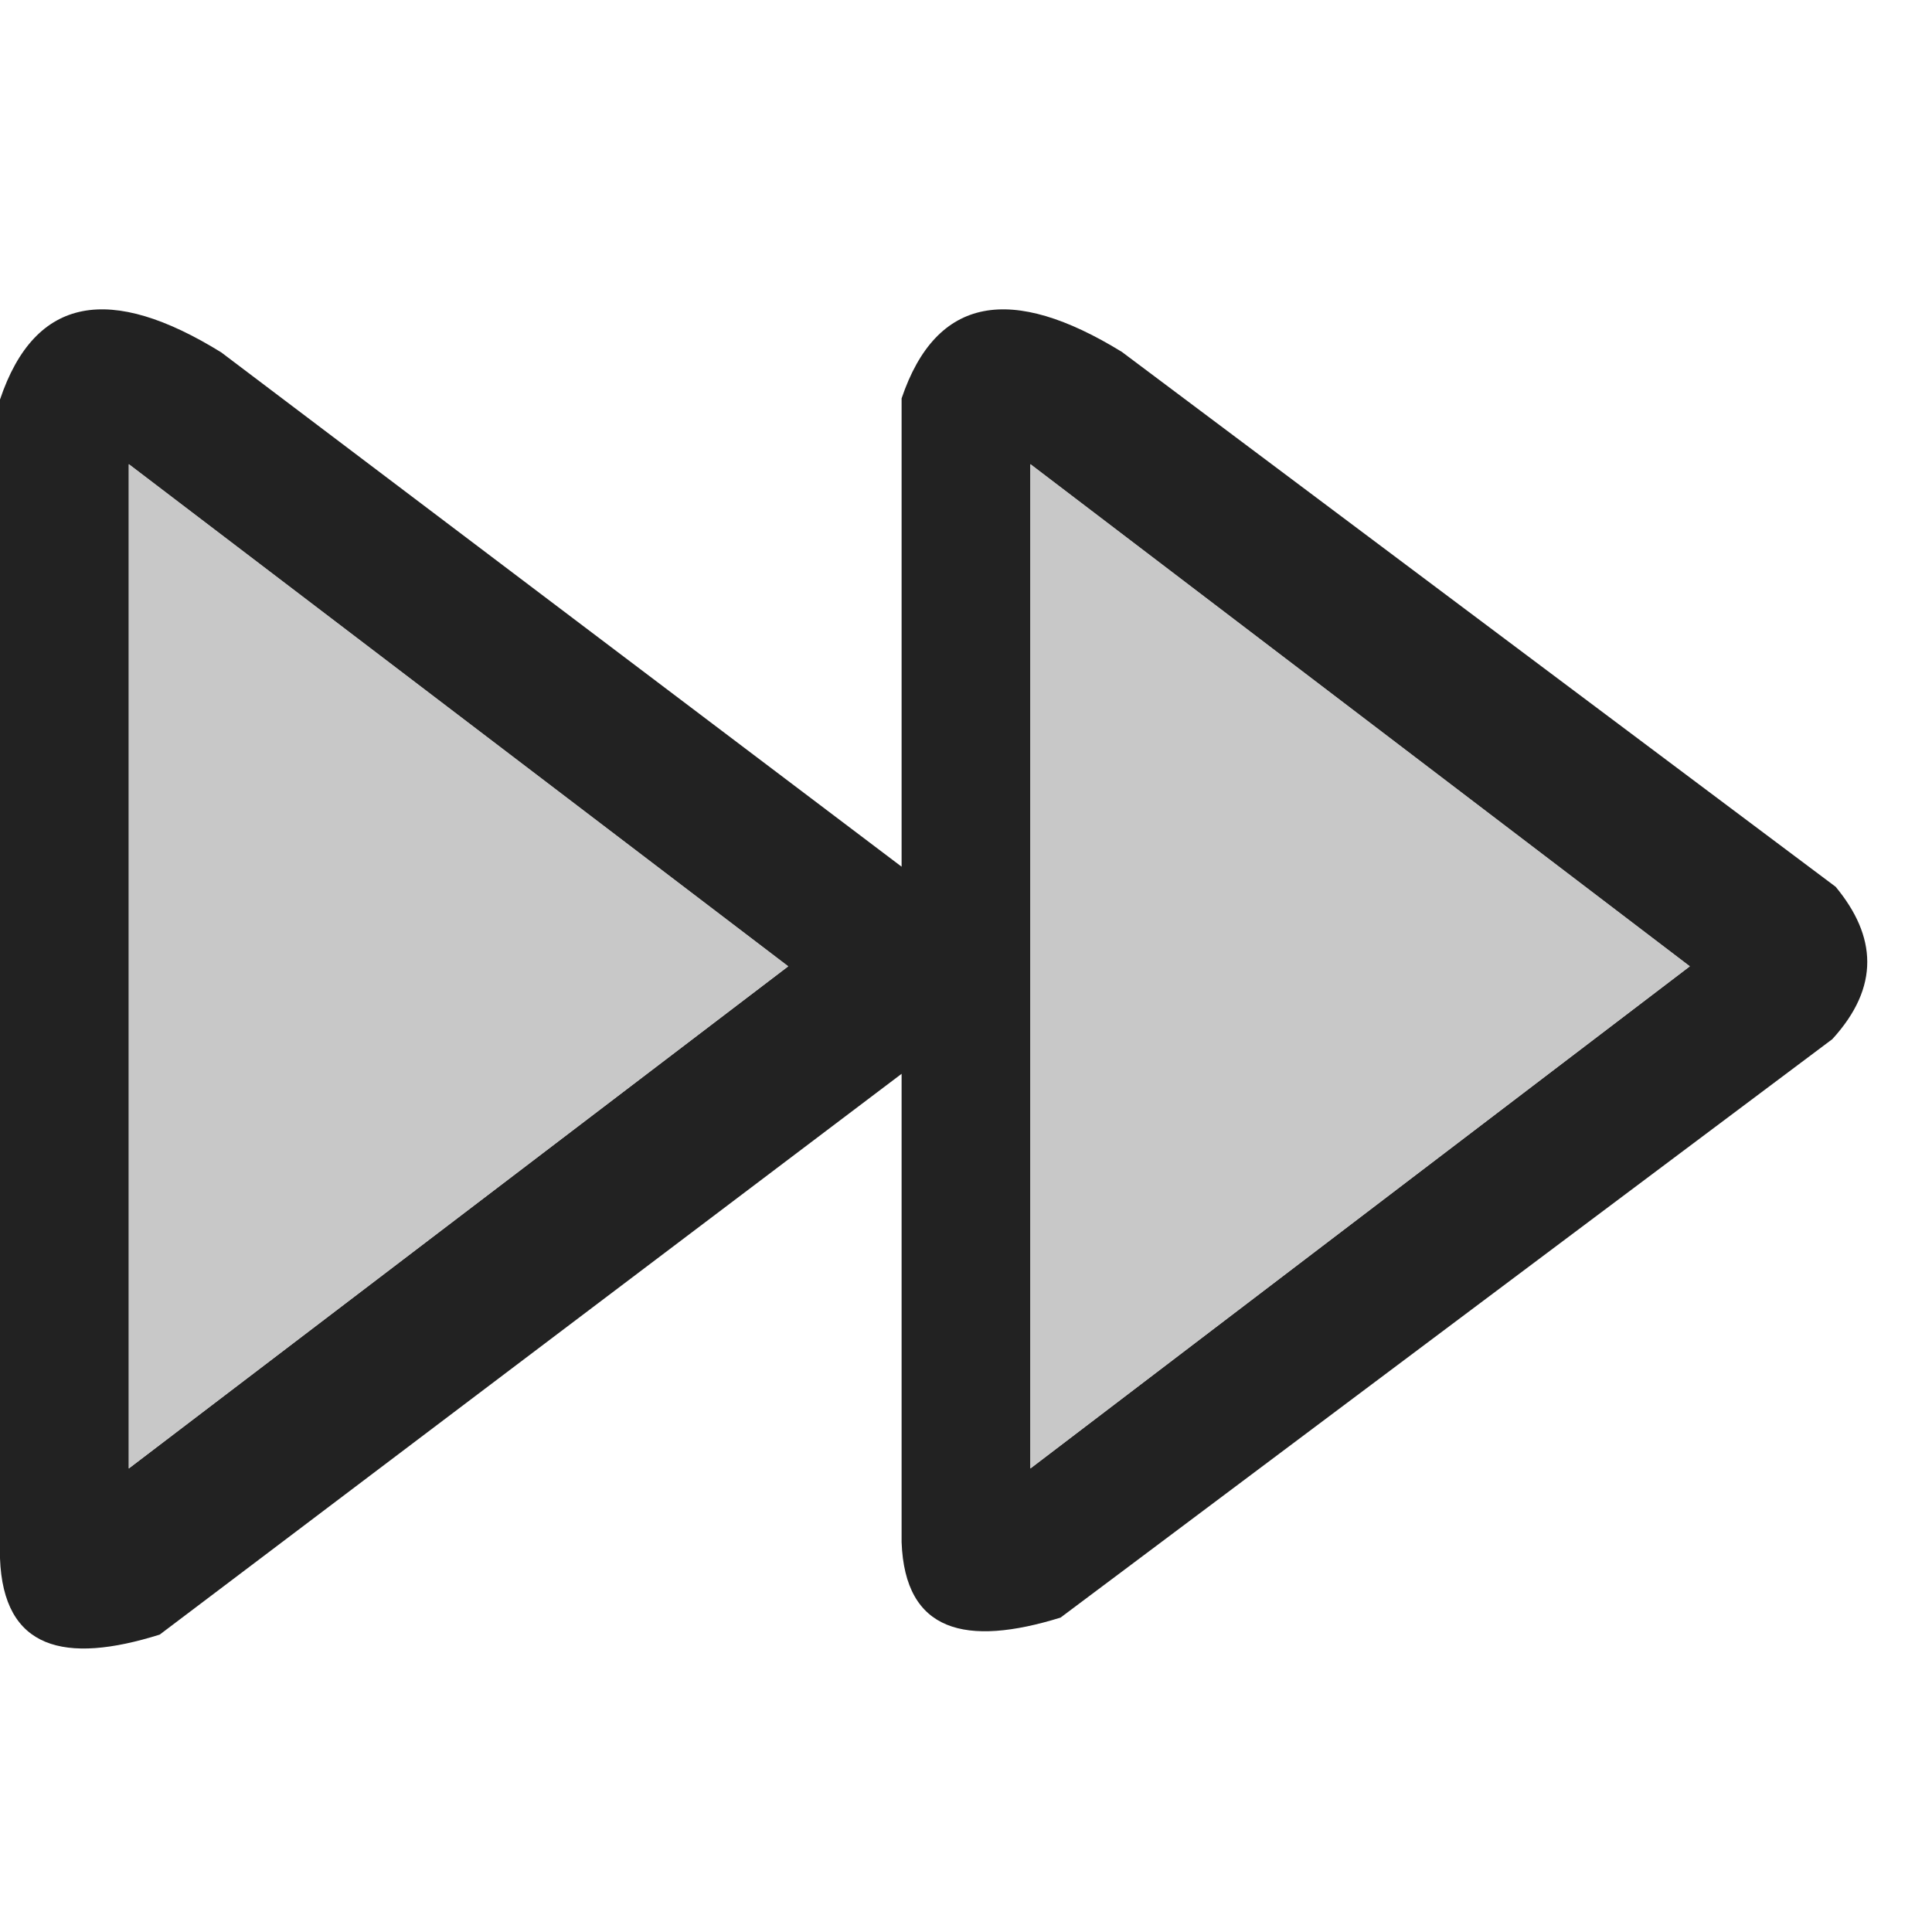 <?xml version="1.0" encoding="UTF-8" standalone="no"?>
<!DOCTYPE svg PUBLIC "-//W3C//DTD SVG 1.1//EN" "http://www.w3.org/Graphics/SVG/1.1/DTD/svg11.dtd">
<svg width="100%" height="100%" viewBox="0 0 15 15" version="1.1" xmlns="http://www.w3.org/2000/svg" xmlns:xlink="http://www.w3.org/1999/xlink" xml:space="preserve" xmlns:serif="http://www.serif.com/" style="fill-rule:evenodd;clip-rule:evenodd;stroke-linejoin:round;stroke-miterlimit:1.414;">
    <g transform="matrix(1,0,0,1,-280,-45)">
        <g transform="matrix(1,0,0,1,280,45)">
            <g id="ObjectIcons_ActionSeek_nor">
                <g id="Icons">
                    <g transform="matrix(1,0,0,1,-40,-25)">
                        <g id="Object-Icon-Base" serif:id="Object Icon Base">
                            <path d="M55,27.1C55,25.941 54.059,25 52.9,25L42.1,25C40.941,25 40,25.941 40,27.1L40,37.9C40,39.059 40.941,40 42.1,40L52.9,40C54.059,40 55,39.059 55,37.9L55,27.1Z" style="fill-opacity:0;"/>
                        </g>
                    </g>
                    <path d="M7,6.729L7,3.093C7.271,2.293 7.857,2.208 8.71,2.732L14.252,6.885C14.569,7.268 14.598,7.661 14.226,8.068L8.728,12.189L8.234,12.559C7.498,12.787 7.026,12.672 7,11.974L7,8.337L1.735,12.317L1.24,12.691C0.501,12.923 0.026,12.806 0,12.099L0,3.102C0.273,2.291 0.861,2.206 1.718,2.736L7,6.729ZM8,3.605L8,11.401L13.119,7.503L8,3.605ZM1,3.605L1,11.401L6.119,7.503L1,3.605Z" style="fill:rgb(34,34,34);"/>
                    <g transform="matrix(1.28,0,0,1.114,1,11.401)">
                        <path d="M0,-7L0,0L4,-3.5L0,-7Z" style="fill:rgb(200,200,200);"/>
                    </g>
                    <g transform="matrix(1.28,0,0,1.114,8,11.401)">
                        <path d="M0,-7L0,0L4,-3.5L0,-7Z" style="fill:rgb(200,200,200);"/>
                    </g>
                </g>
            </g>
        </g>
    </g>
</svg>

